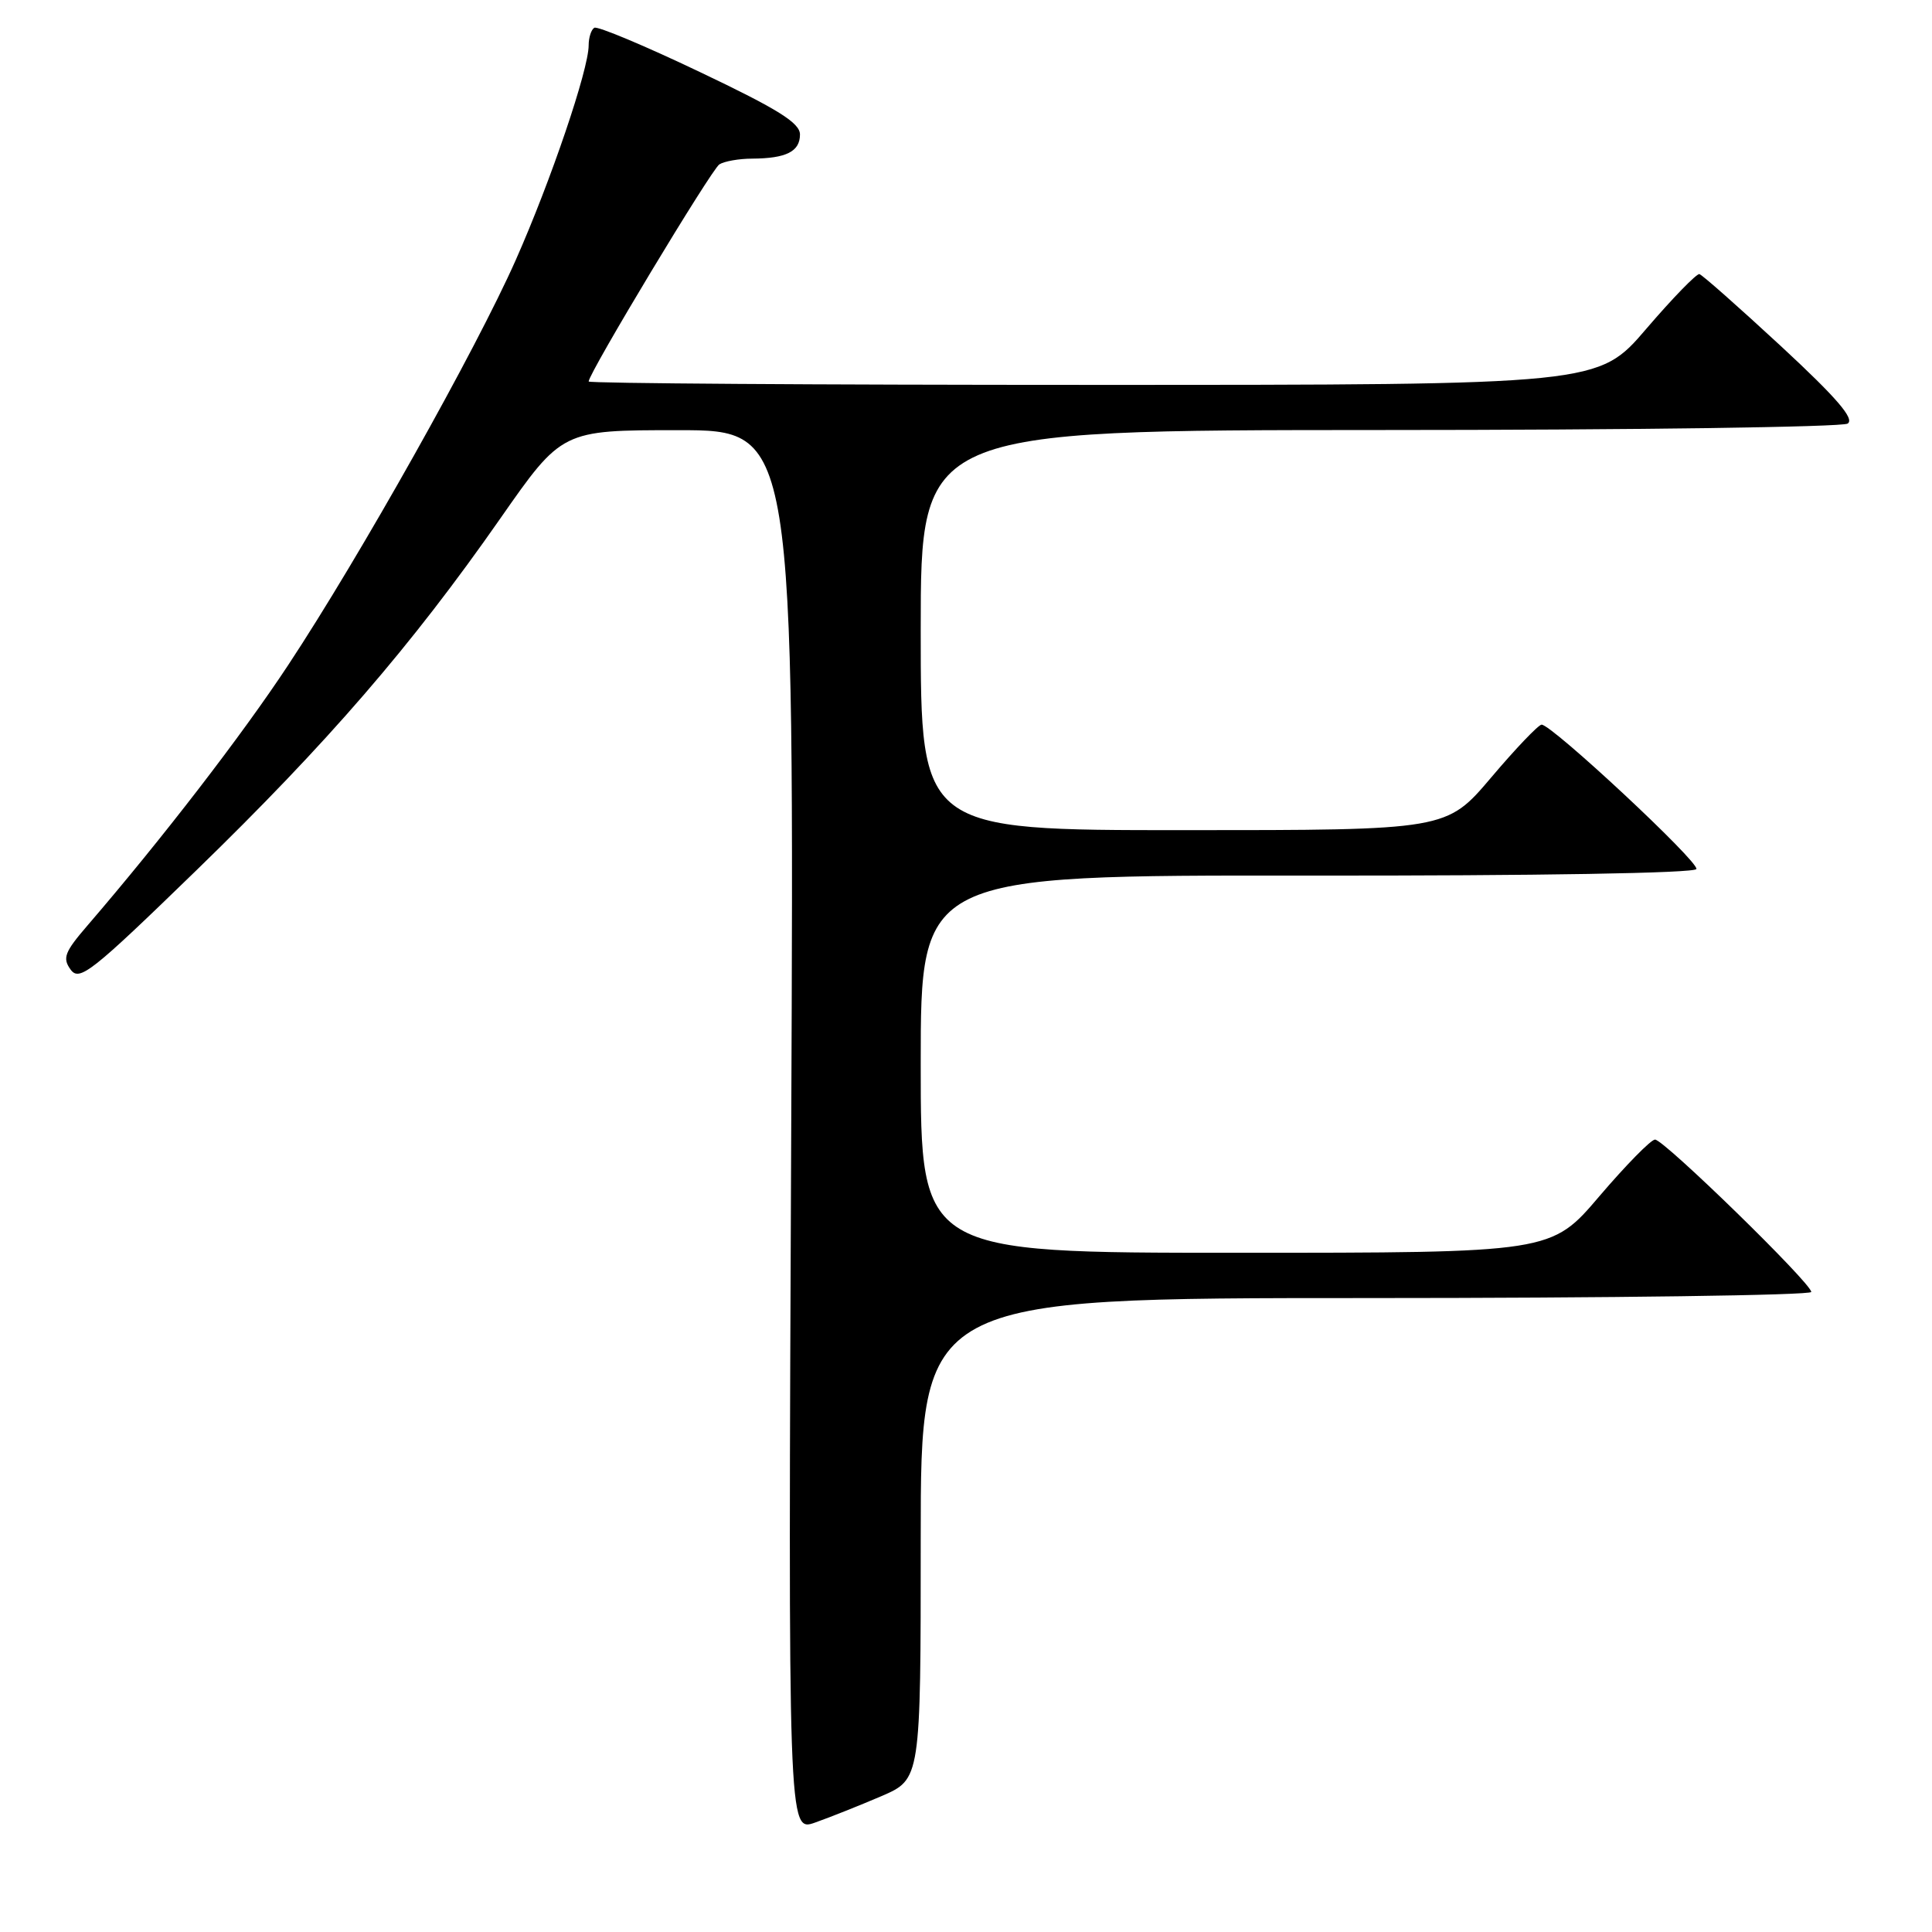 <?xml version="1.0" encoding="UTF-8" standalone="no"?>
<!DOCTYPE svg PUBLIC "-//W3C//DTD SVG 1.1//EN" "http://www.w3.org/Graphics/SVG/1.1/DTD/svg11.dtd" >
<svg xmlns="http://www.w3.org/2000/svg" xmlns:xlink="http://www.w3.org/1999/xlink" version="1.1" viewBox="0 0 256 256">
 <g >
 <path fill="currentColor"
d=" M 116.79 238.00 C 122.00 235.75 122.00 235.75 122.00 203.88 C 122.00 172.00 122.00 172.00 181.00 172.00 C 213.45 172.00 240.00 171.63 240.00 171.19 C 240.00 170.03 220.48 151.00 219.30 151.00 C 218.76 151.00 215.45 154.38 211.93 158.50 C 205.55 166.00 205.55 166.00 163.77 166.00 C 122.00 166.00 122.00 166.00 122.00 140.98 C 122.00 115.97 122.00 115.97 173.24 116.02 C 203.82 116.05 224.60 115.70 224.78 115.15 C 225.11 114.17 205.60 95.99 204.27 96.02 C 203.85 96.03 200.84 99.18 197.59 103.02 C 191.67 110.00 191.67 110.00 156.84 110.00 C 122.00 110.00 122.00 110.00 122.00 83.50 C 122.00 57.00 122.00 57.00 182.75 56.98 C 216.16 56.98 244.10 56.59 244.82 56.13 C 245.79 55.52 243.39 52.73 236.01 45.89 C 230.43 40.73 225.56 36.42 225.18 36.32 C 224.81 36.23 221.64 39.49 218.14 43.57 C 211.78 51.00 211.78 51.00 144.89 51.00 C 108.10 51.00 78.00 50.80 78.00 50.55 C 78.00 49.46 94.27 22.45 95.32 21.78 C 95.97 21.37 97.93 21.02 99.67 21.02 C 104.18 20.99 106.00 20.08 106.00 17.82 C 106.00 16.29 103.11 14.48 92.75 9.55 C 85.46 6.07 79.16 3.43 78.75 3.68 C 78.34 3.92 78.00 4.97 78.00 6.01 C 78.00 9.21 72.98 23.99 68.35 34.43 C 63.07 46.35 47.68 73.75 38.19 88.12 C 32.05 97.43 21.47 111.15 11.61 122.61 C 8.55 126.16 8.25 126.95 9.36 128.48 C 10.53 130.08 12.11 128.83 25.97 115.37 C 43.42 98.42 54.48 85.62 66.26 68.75 C 74.46 57.00 74.46 57.00 89.85 57.00 C 105.24 57.00 105.24 57.00 104.84 149.88 C 104.43 242.76 104.43 242.76 108.00 241.50 C 109.96 240.81 113.92 239.23 116.79 238.00 Z "/>
</g>
</svg>